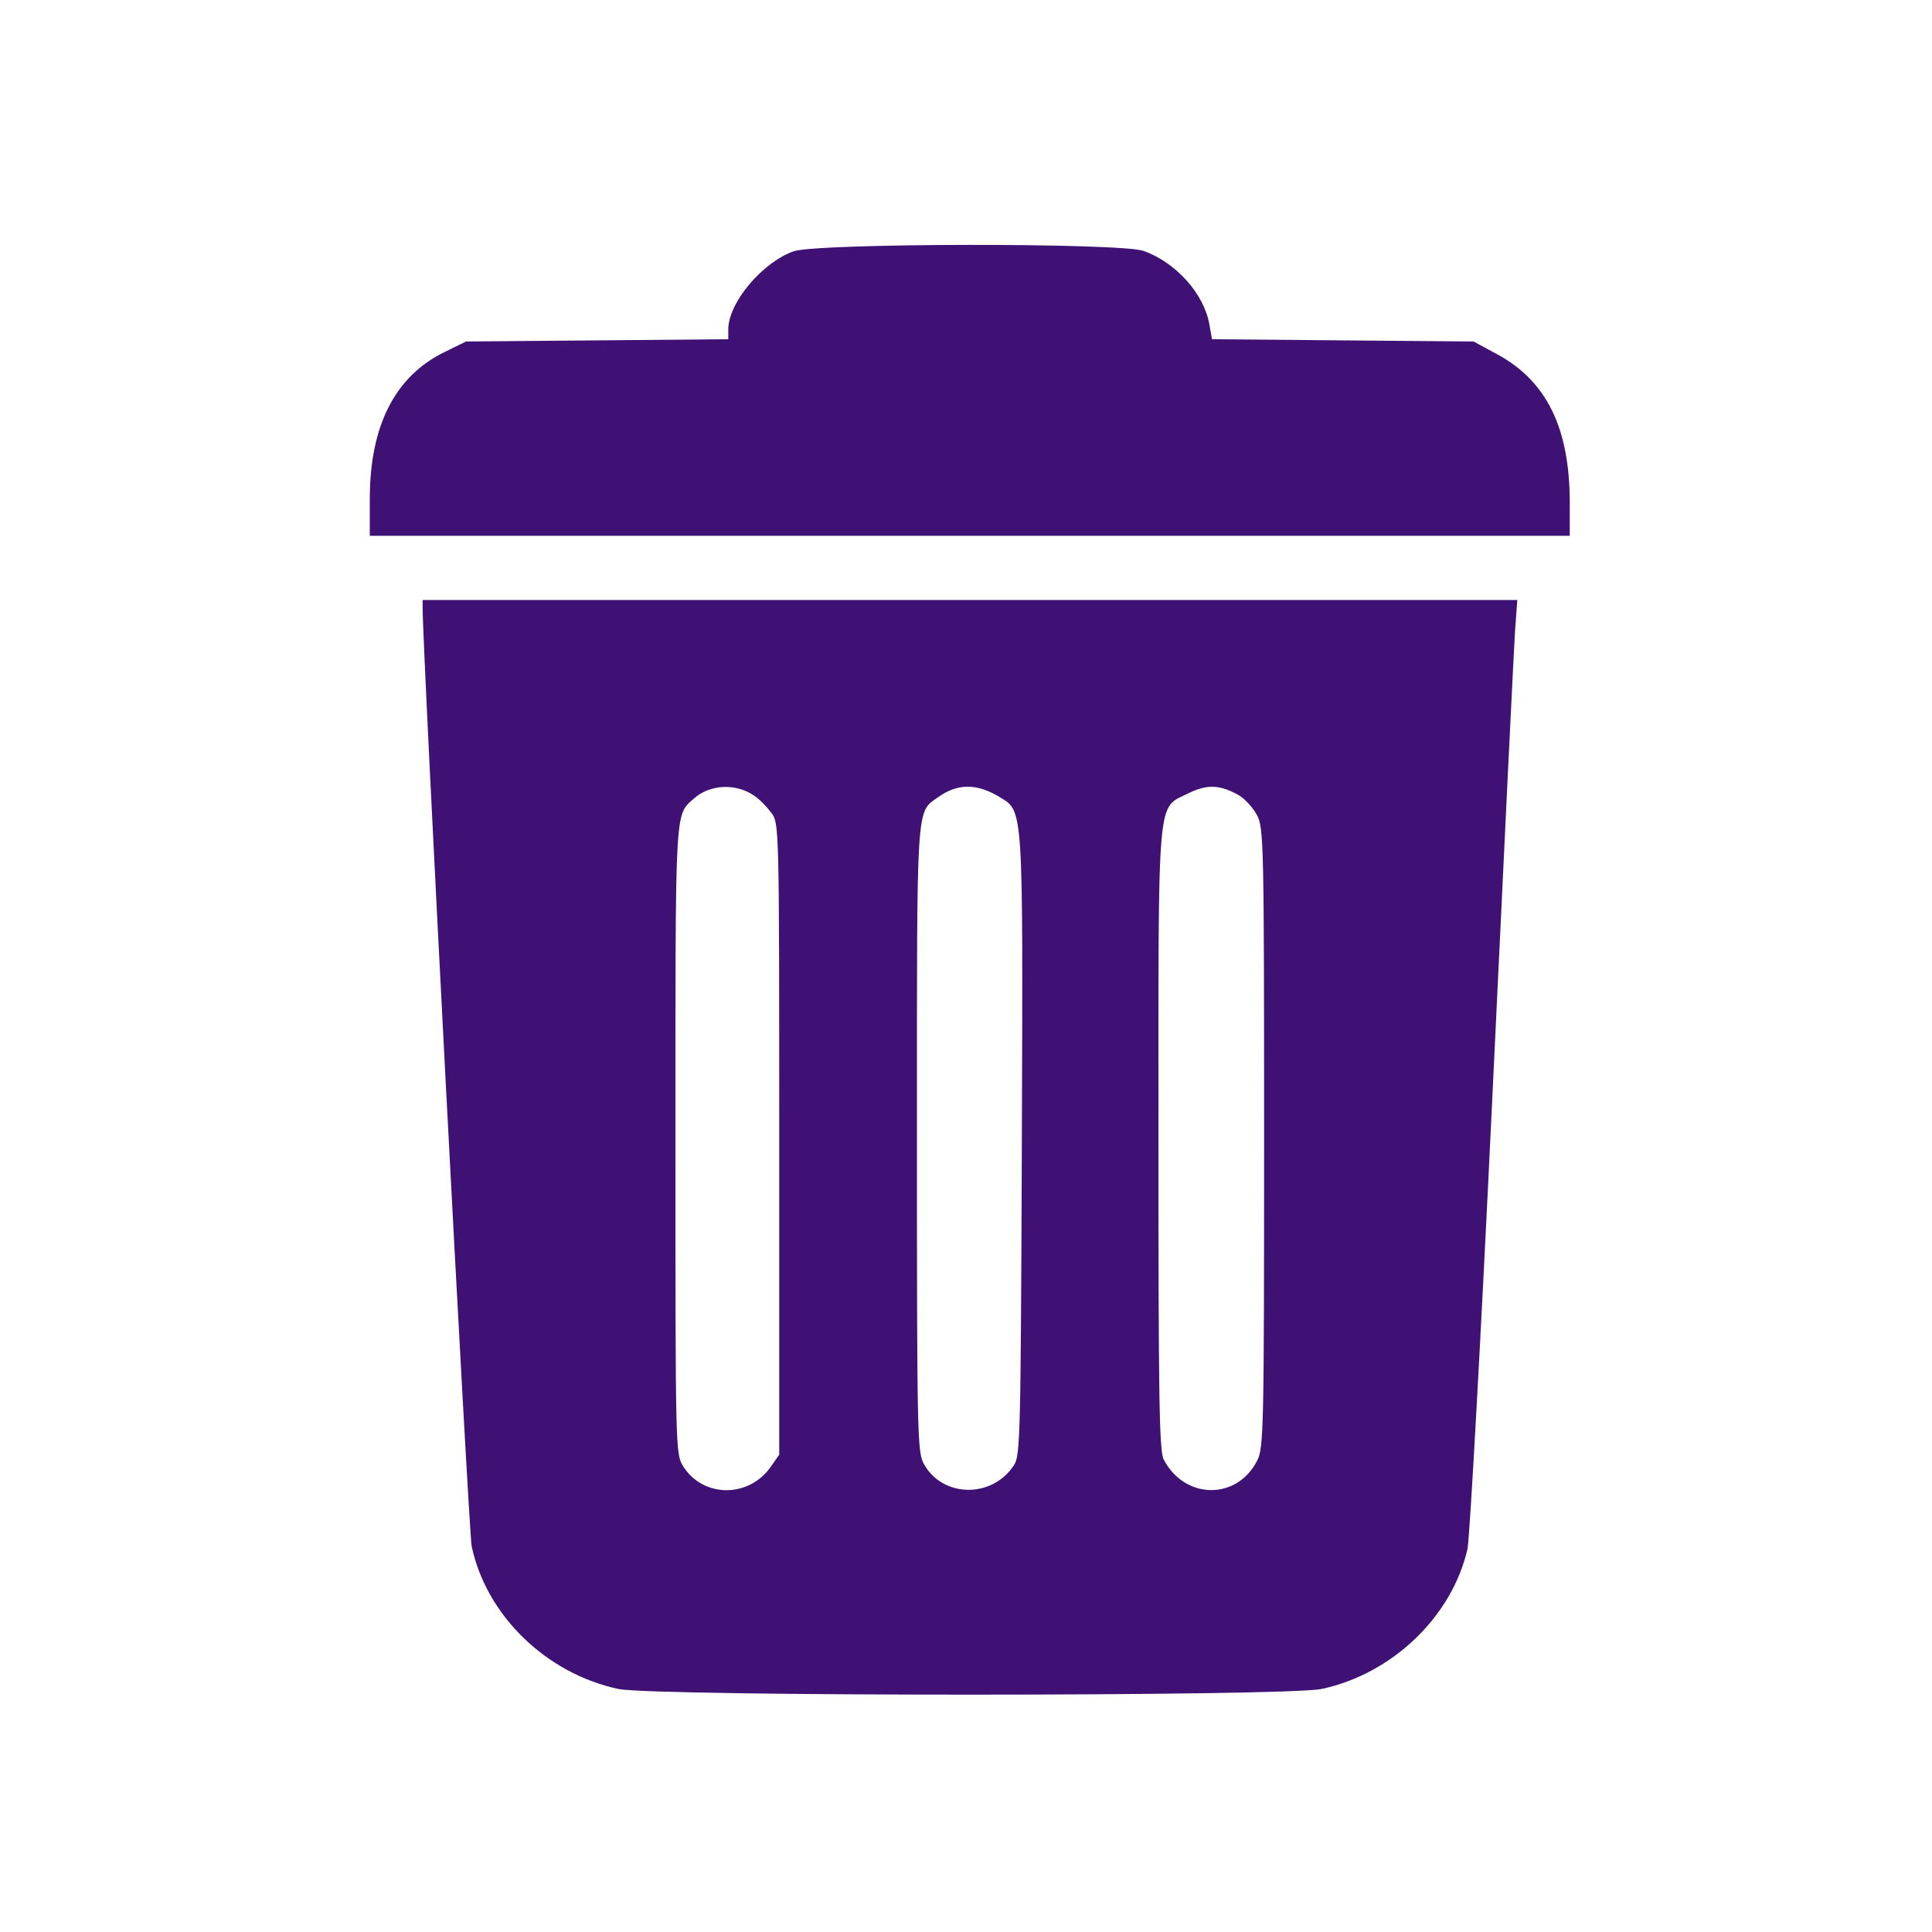 <?xml version="1.0" standalone="no"?>
<!DOCTYPE svg PUBLIC "-//W3C//DTD SVG 20010904//EN"
 "http://www.w3.org/TR/2001/REC-SVG-20010904/DTD/svg10.dtd">
<svg version="1.0" xmlns="http://www.w3.org/2000/svg"
 width="512pt" height="512pt" viewBox="0 0 512 512"
 preserveAspectRatio="xMidYMid meet">

<g transform="translate(0,512) scale(0.1,-0.1)"
fill="#3f1174" stroke="none">
<path d="M2103 4454 c-84 -30 -173 -137 -173 -207 l0 -26 -347 -3 -348 -3 -57
-28 c-131 -64 -198 -195 -198 -389 l0 -98 1590 0 1590 0 0 88 c0 197 -61 322
-192 393 l-63 34 -347 3 -346 3 -7 39 c-14 81 -88 164 -174 195 -63 22 -865
21 -928 -1z"/>
<path d="M1120 3510 c0 -119 122 -2449 130 -2488 39 -183 197 -337 389 -378
98 -20 1765 -20 1863 0 188 40 346 192 387 371 6 28 36 568 66 1200 30 633 57
1187 60 1233 l6 82 -1450 0 -1451 0 0 -20z m879 -499 c14 -9 34 -30 45 -45 21
-27 21 -35 21 -864 l0 -837 -23 -33 c-59 -83 -180 -81 -232 3 -20 32 -20 48
-20 864 0 888 -2 859 48 904 43 39 113 42 161 8z m648 -2 c66 -40 64 -13 61
-924 -3 -772 -4 -823 -21 -848 -58 -89 -190 -86 -239 4 -17 32 -18 79 -18 862
0 904 -3 862 57 905 51 36 101 36 160 1z m637 3 c16 -10 37 -33 47 -52 18 -33
19 -74 19 -855 0 -761 -1 -823 -18 -855 -53 -106 -192 -105 -248 2 -12 23 -14
163 -14 850 0 933 -5 873 80 916 49 24 83 23 134 -6z"/>
</g>
</svg>
